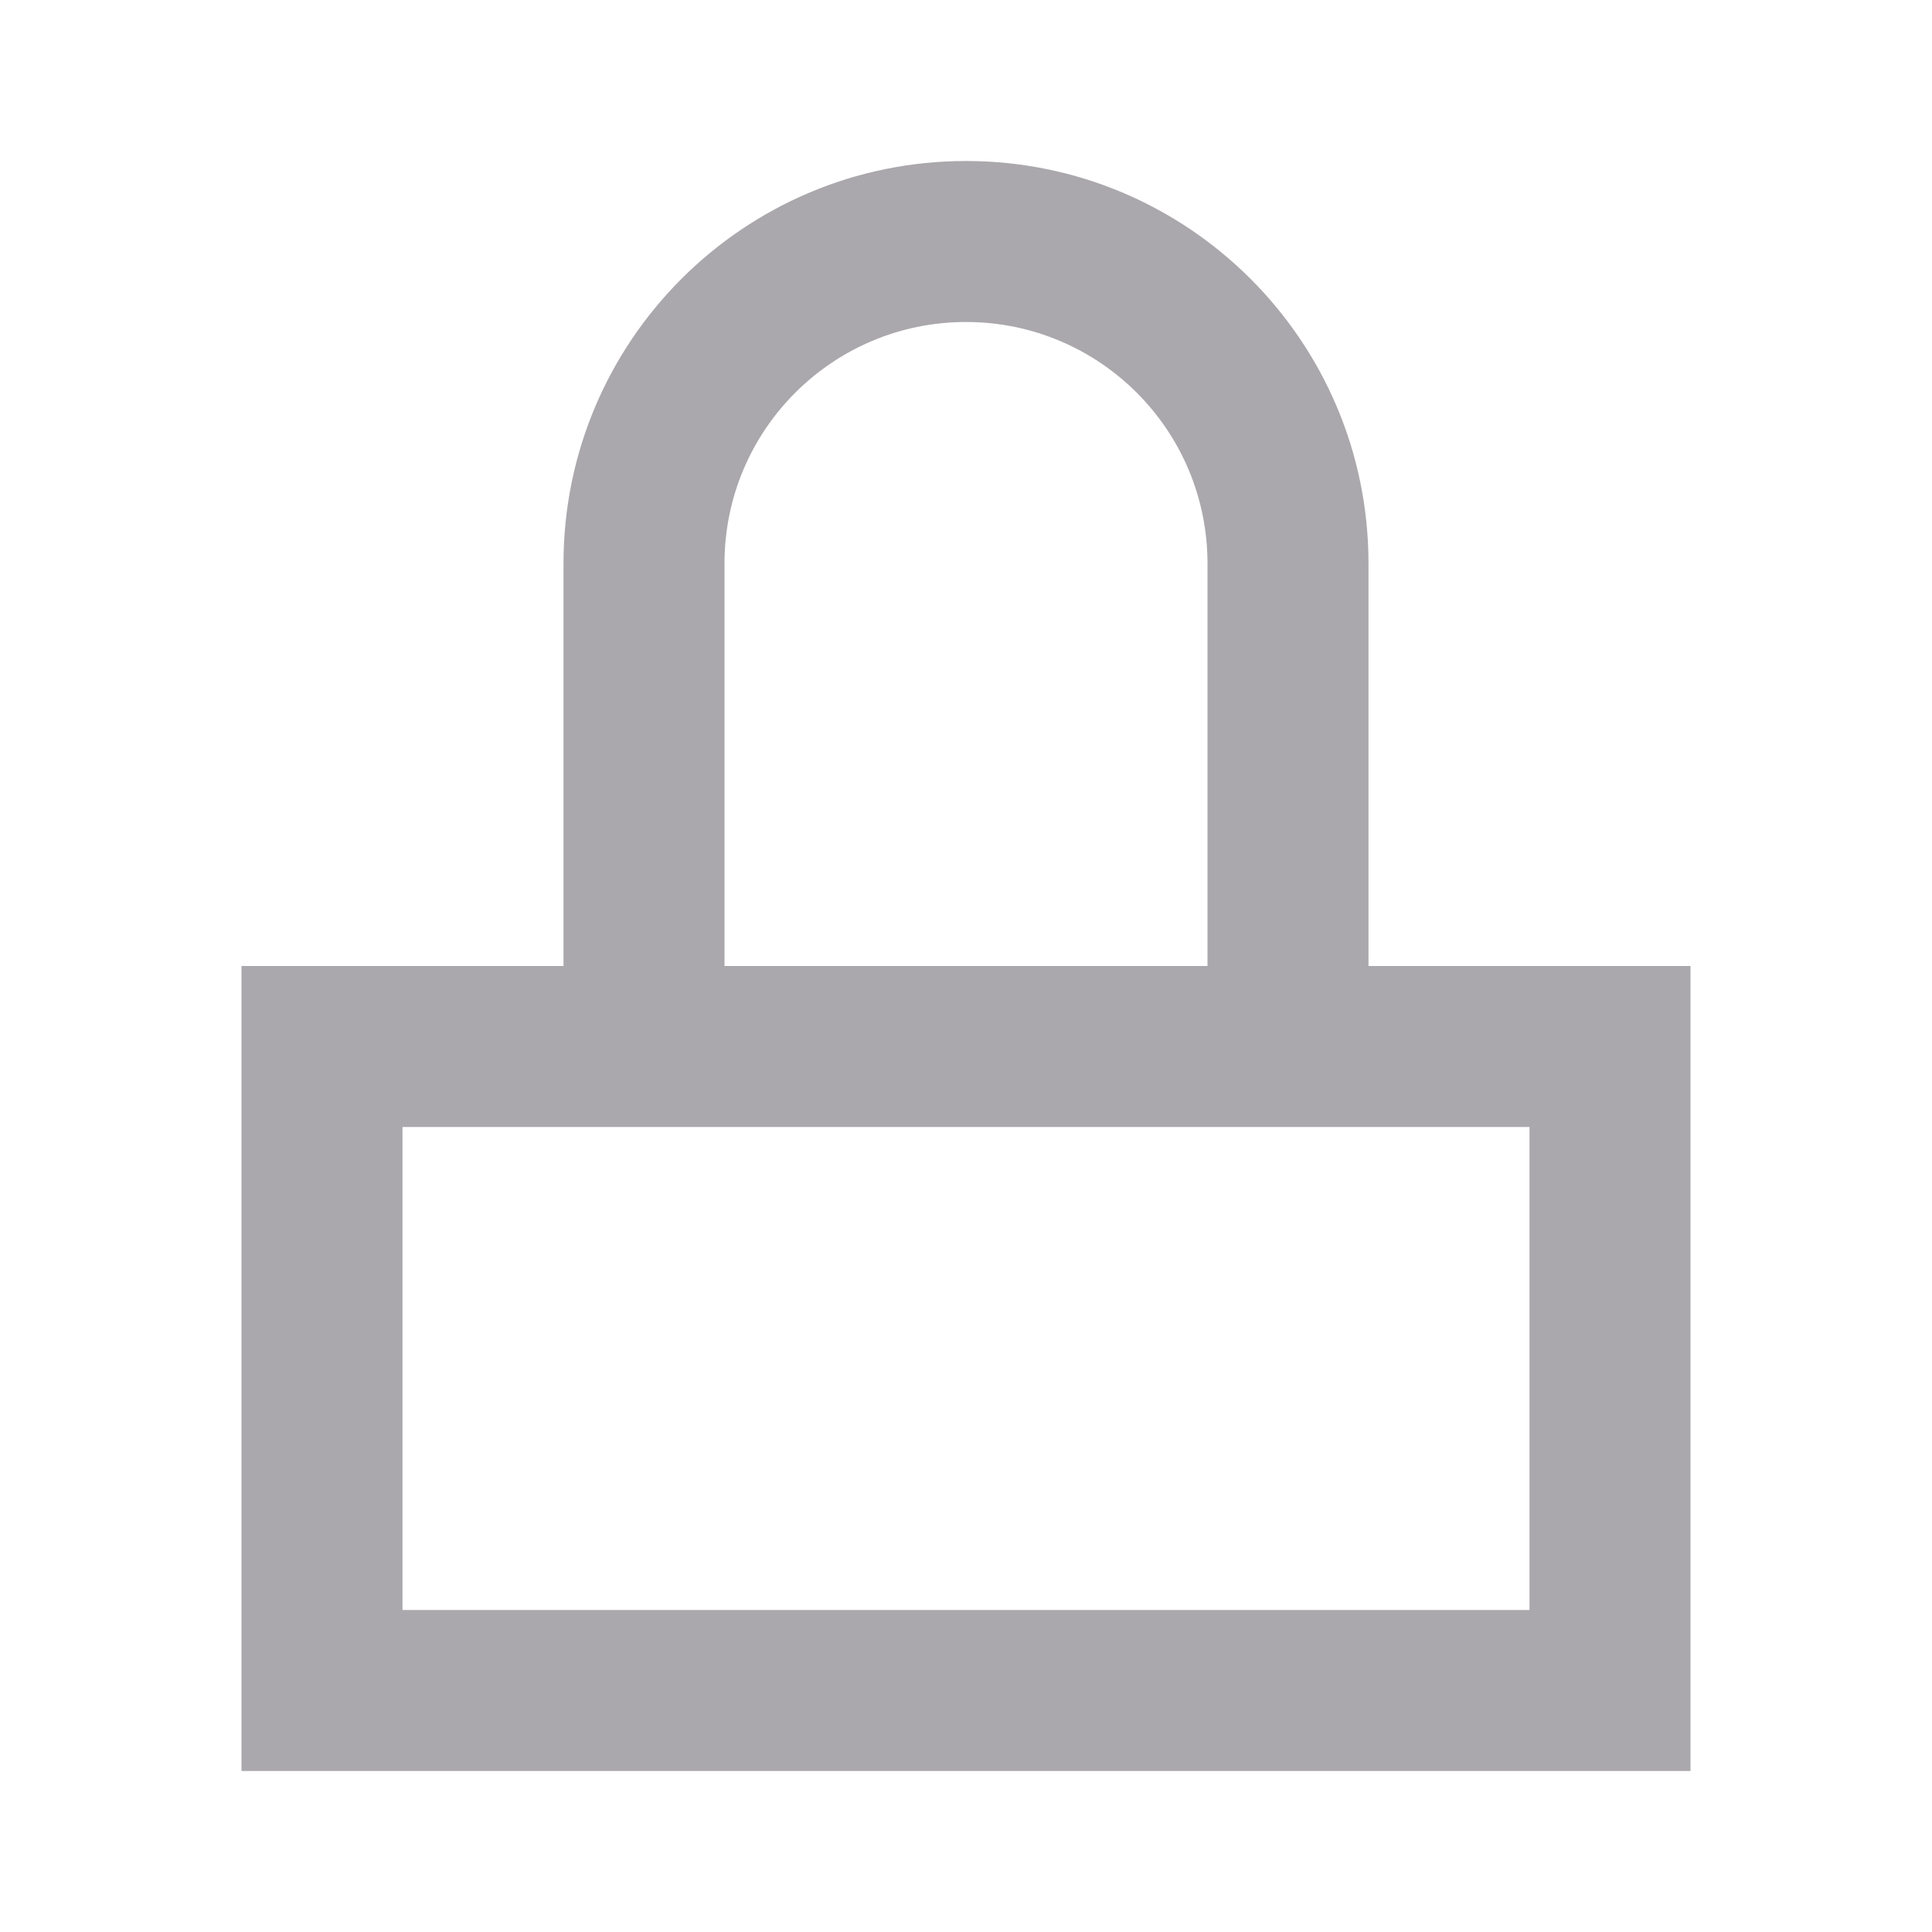 <svg viewBox="0 0 24 24" xmlns="http://www.w3.org/2000/svg"><path d="m12 2c-2.761 0-5 2.239-5 5v5h-4v10h18v-10h-4v-5c0-2.761-2.239-5-5-5zm0 2c1.657 0 3 1.343 3 3v5h-6v-5c0-1.657 1.343-3 3-3zm-7 10h14v6h-14z" fill="#aaa8ac"/></svg>